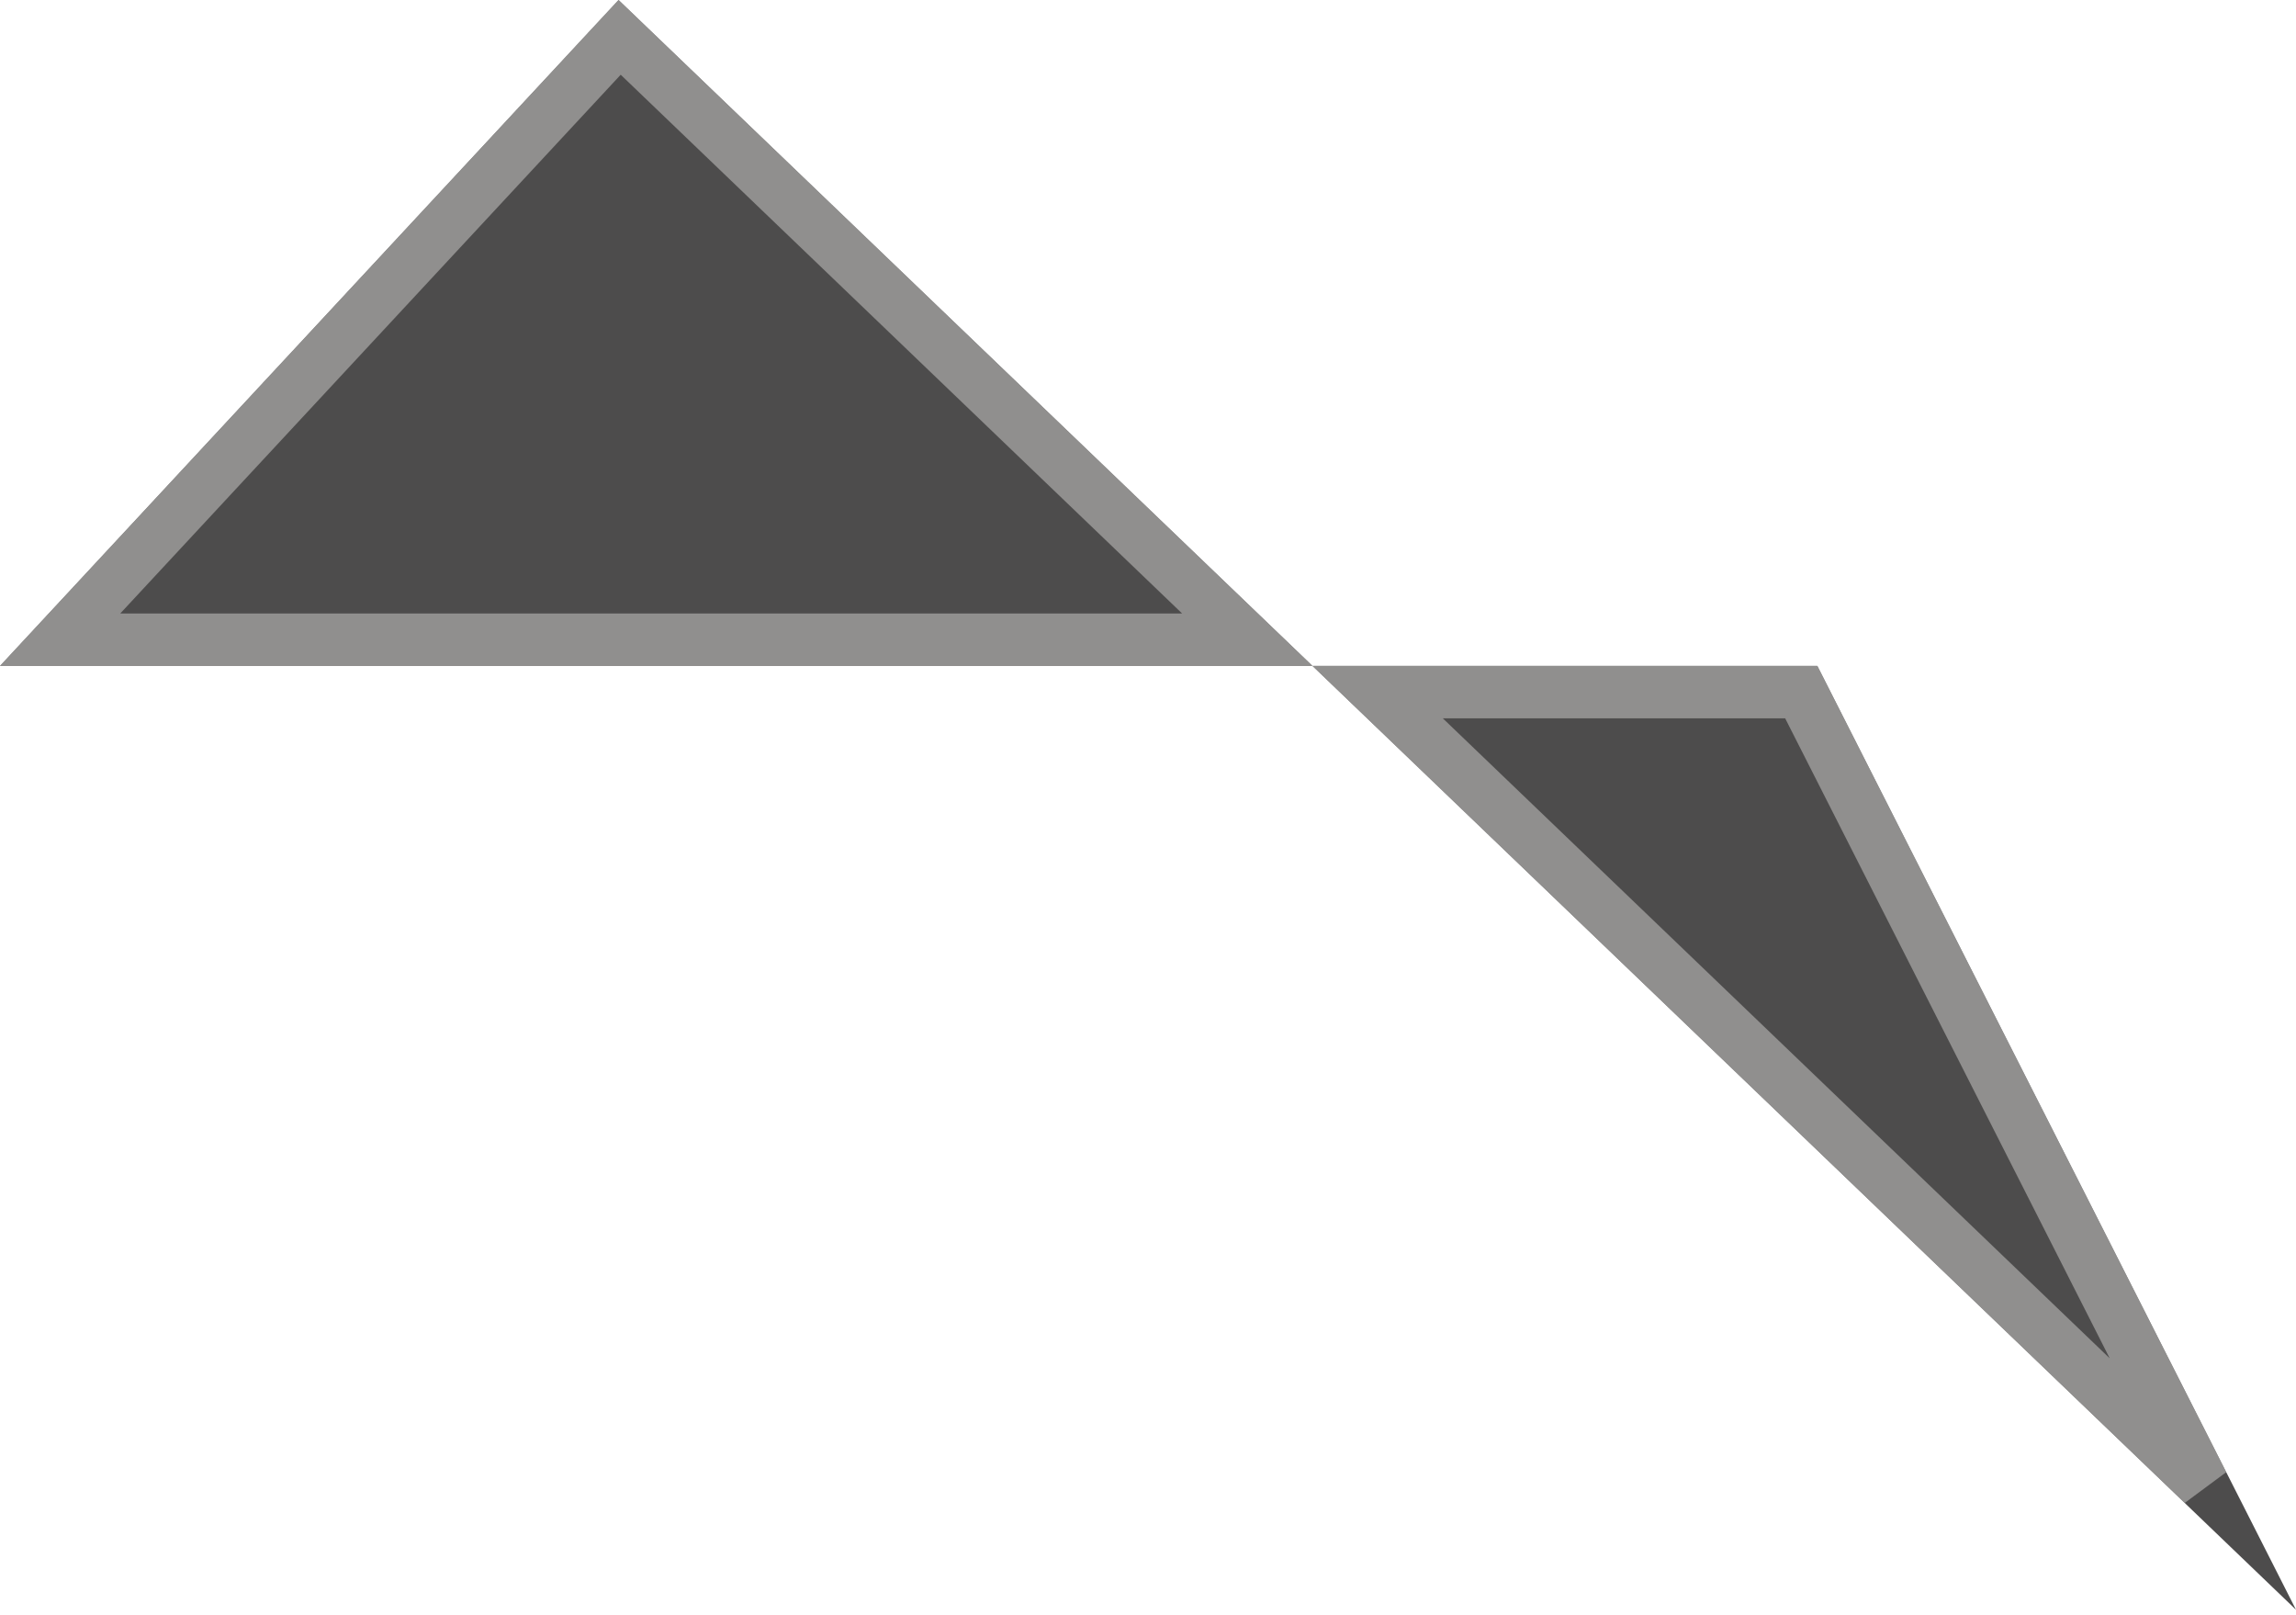 <svg width="219" height="154" viewBox="0 0 219 154" fill="none" xmlns="http://www.w3.org/2000/svg">
<path d="M219 153.5L173.346 63.5H0L59 0L219 153.5Z" fill="#020001" fill-opacity="0.7"/>
<path d="M210.116 141.512L131.406 66H171.811L210.116 141.512ZM59.102 3.563L118.972 61H5.735L59.102 3.563Z" stroke="#ADACAA" stroke-opacity="0.7" stroke-width="5"/>
</svg>
